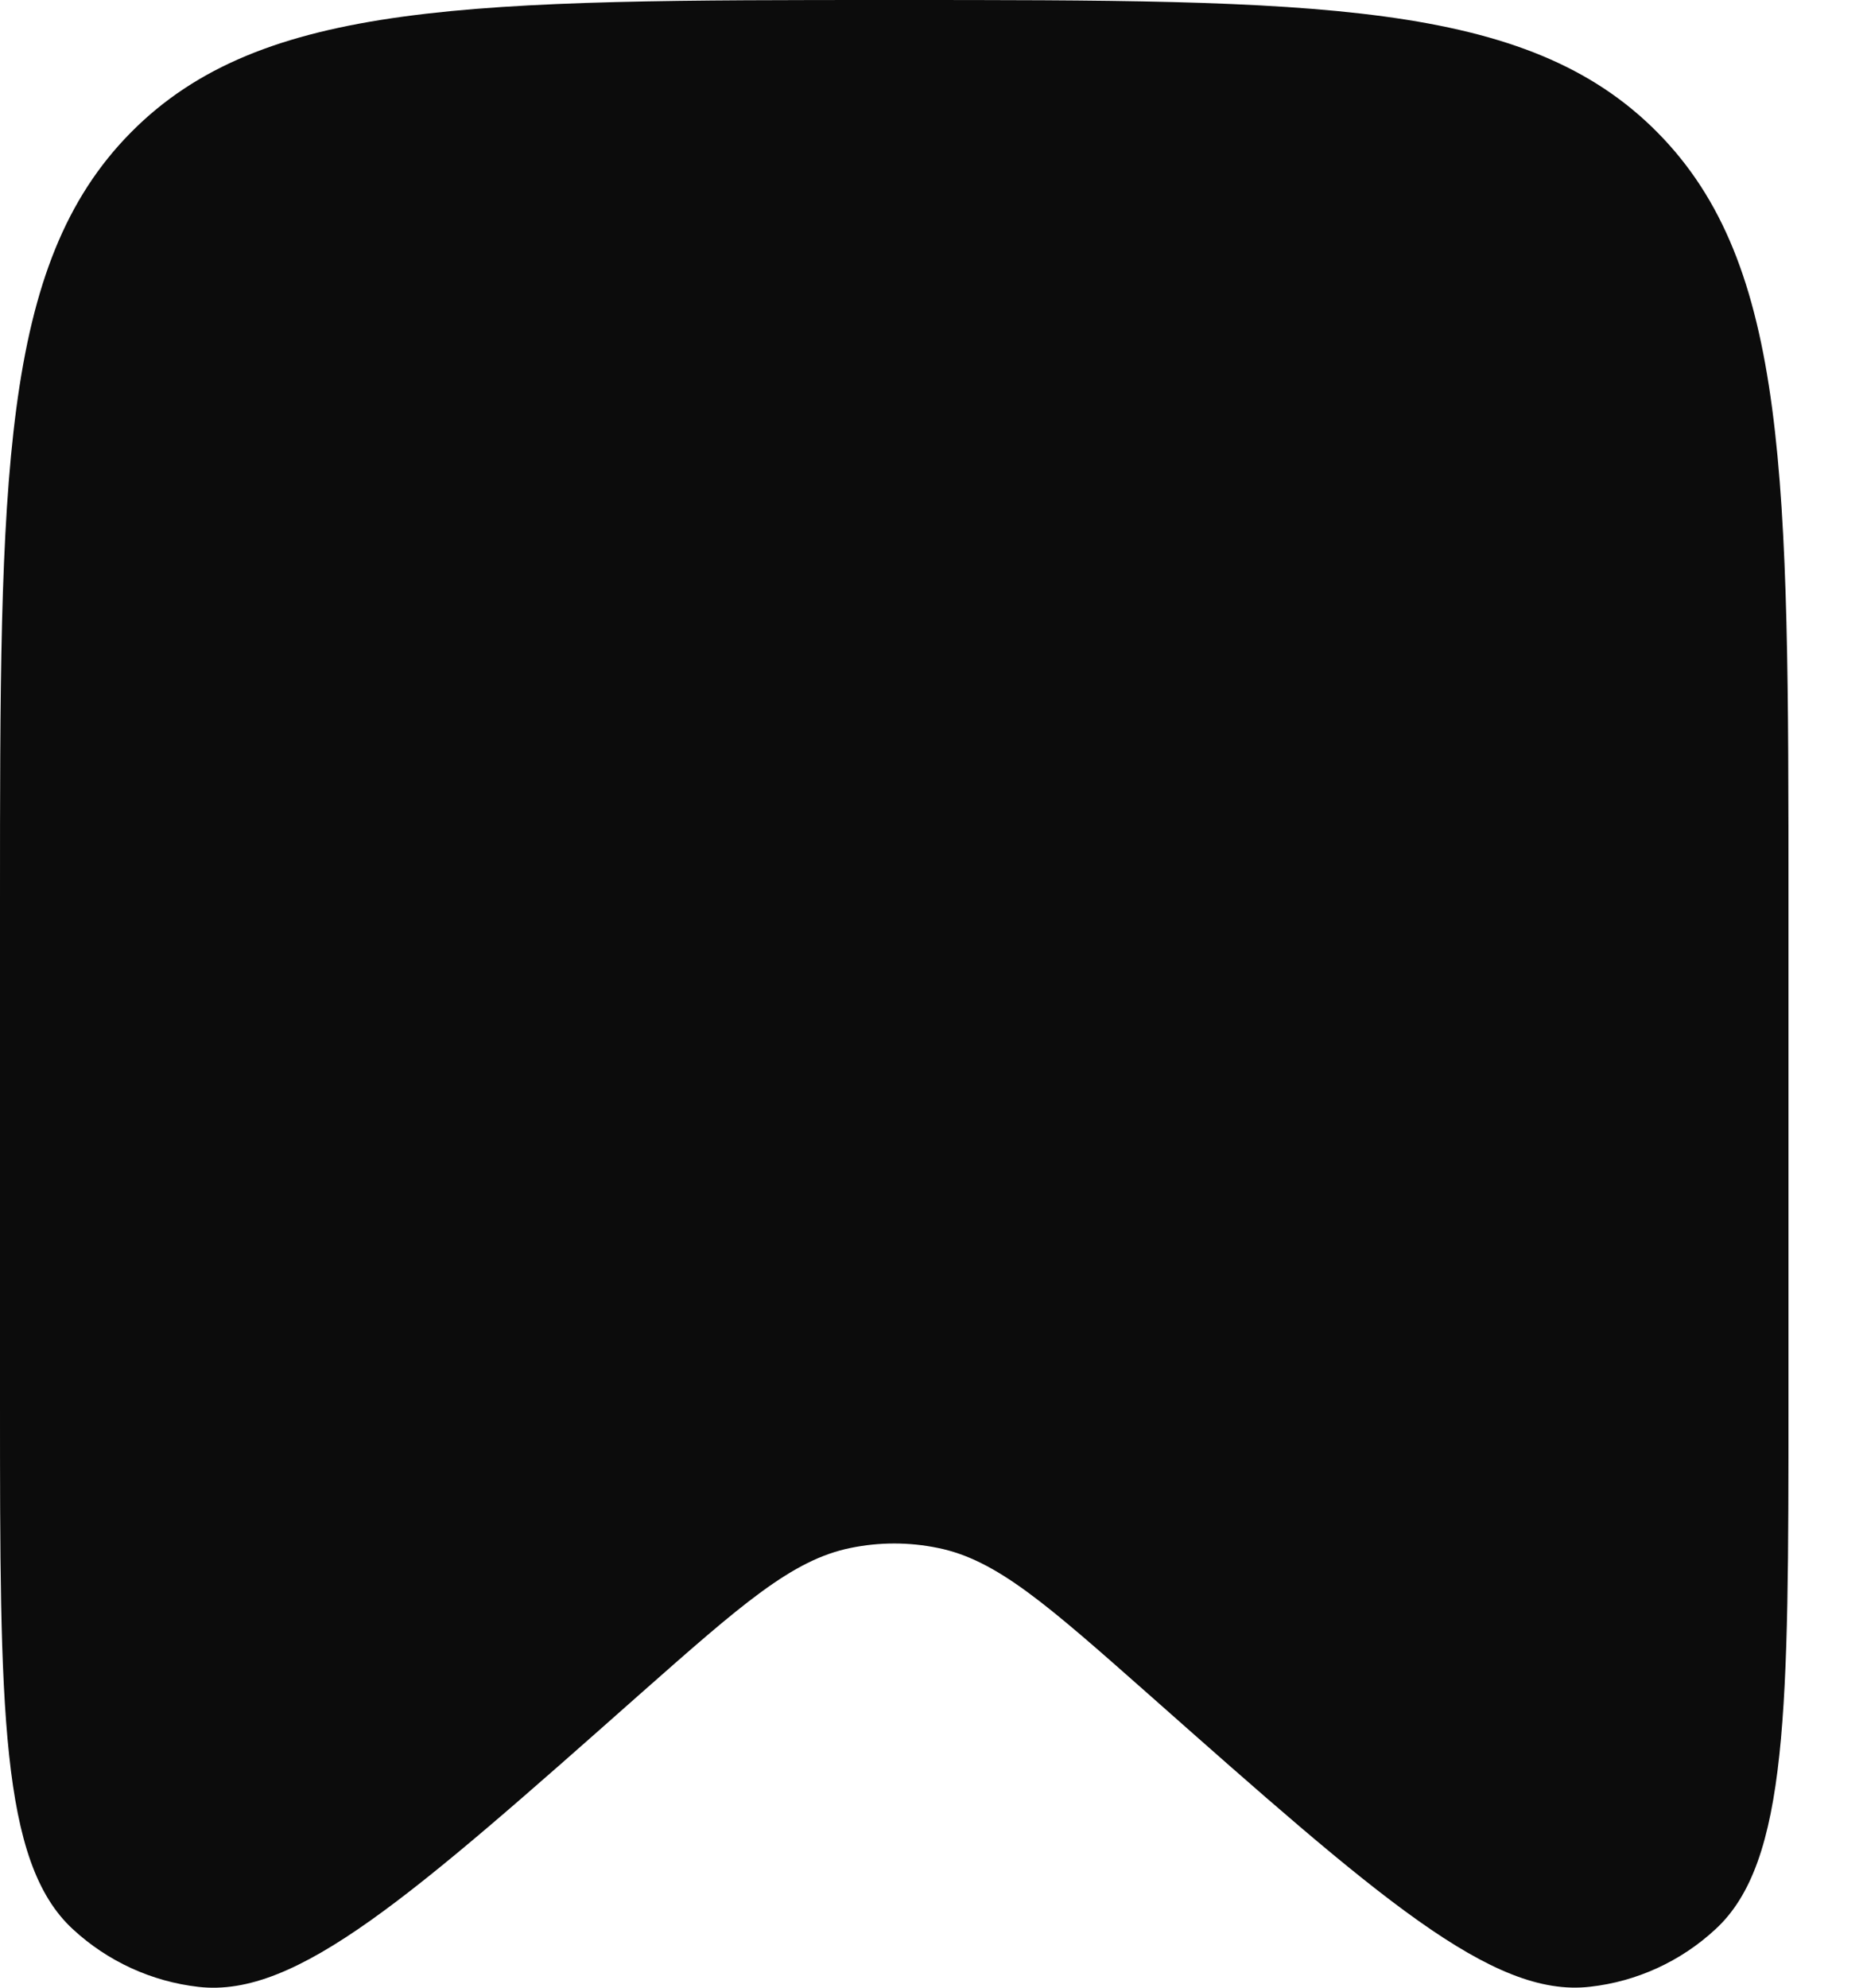 <svg width="15" height="16" viewBox="0 0 15 16" fill="none" xmlns="http://www.w3.org/2000/svg">
<path d="M14.4 11.272V7.278C14.4 3.846 14.4 2.132 13.345 1.066C12.291 0 10.593 0 7.2 0C3.806 0 2.109 0 1.054 1.066C-9.53652e-08 2.132 0 3.848 0 7.278V11.273C0 13.749 -4.76826e-08 14.989 0.587 15.529C0.867 15.788 1.221 15.95 1.598 15.993C2.387 16.084 3.31 15.268 5.153 13.636C5.969 12.916 6.377 12.555 6.848 12.46C7.08 12.412 7.32 12.412 7.552 12.46C8.024 12.555 8.431 12.916 9.246 13.636C11.09 15.268 12.012 16.084 12.802 15.992C13.178 15.95 13.533 15.788 13.812 15.529C14.4 14.989 14.4 13.749 14.4 11.272Z" fill="#0C0C0C"/>
</svg>
